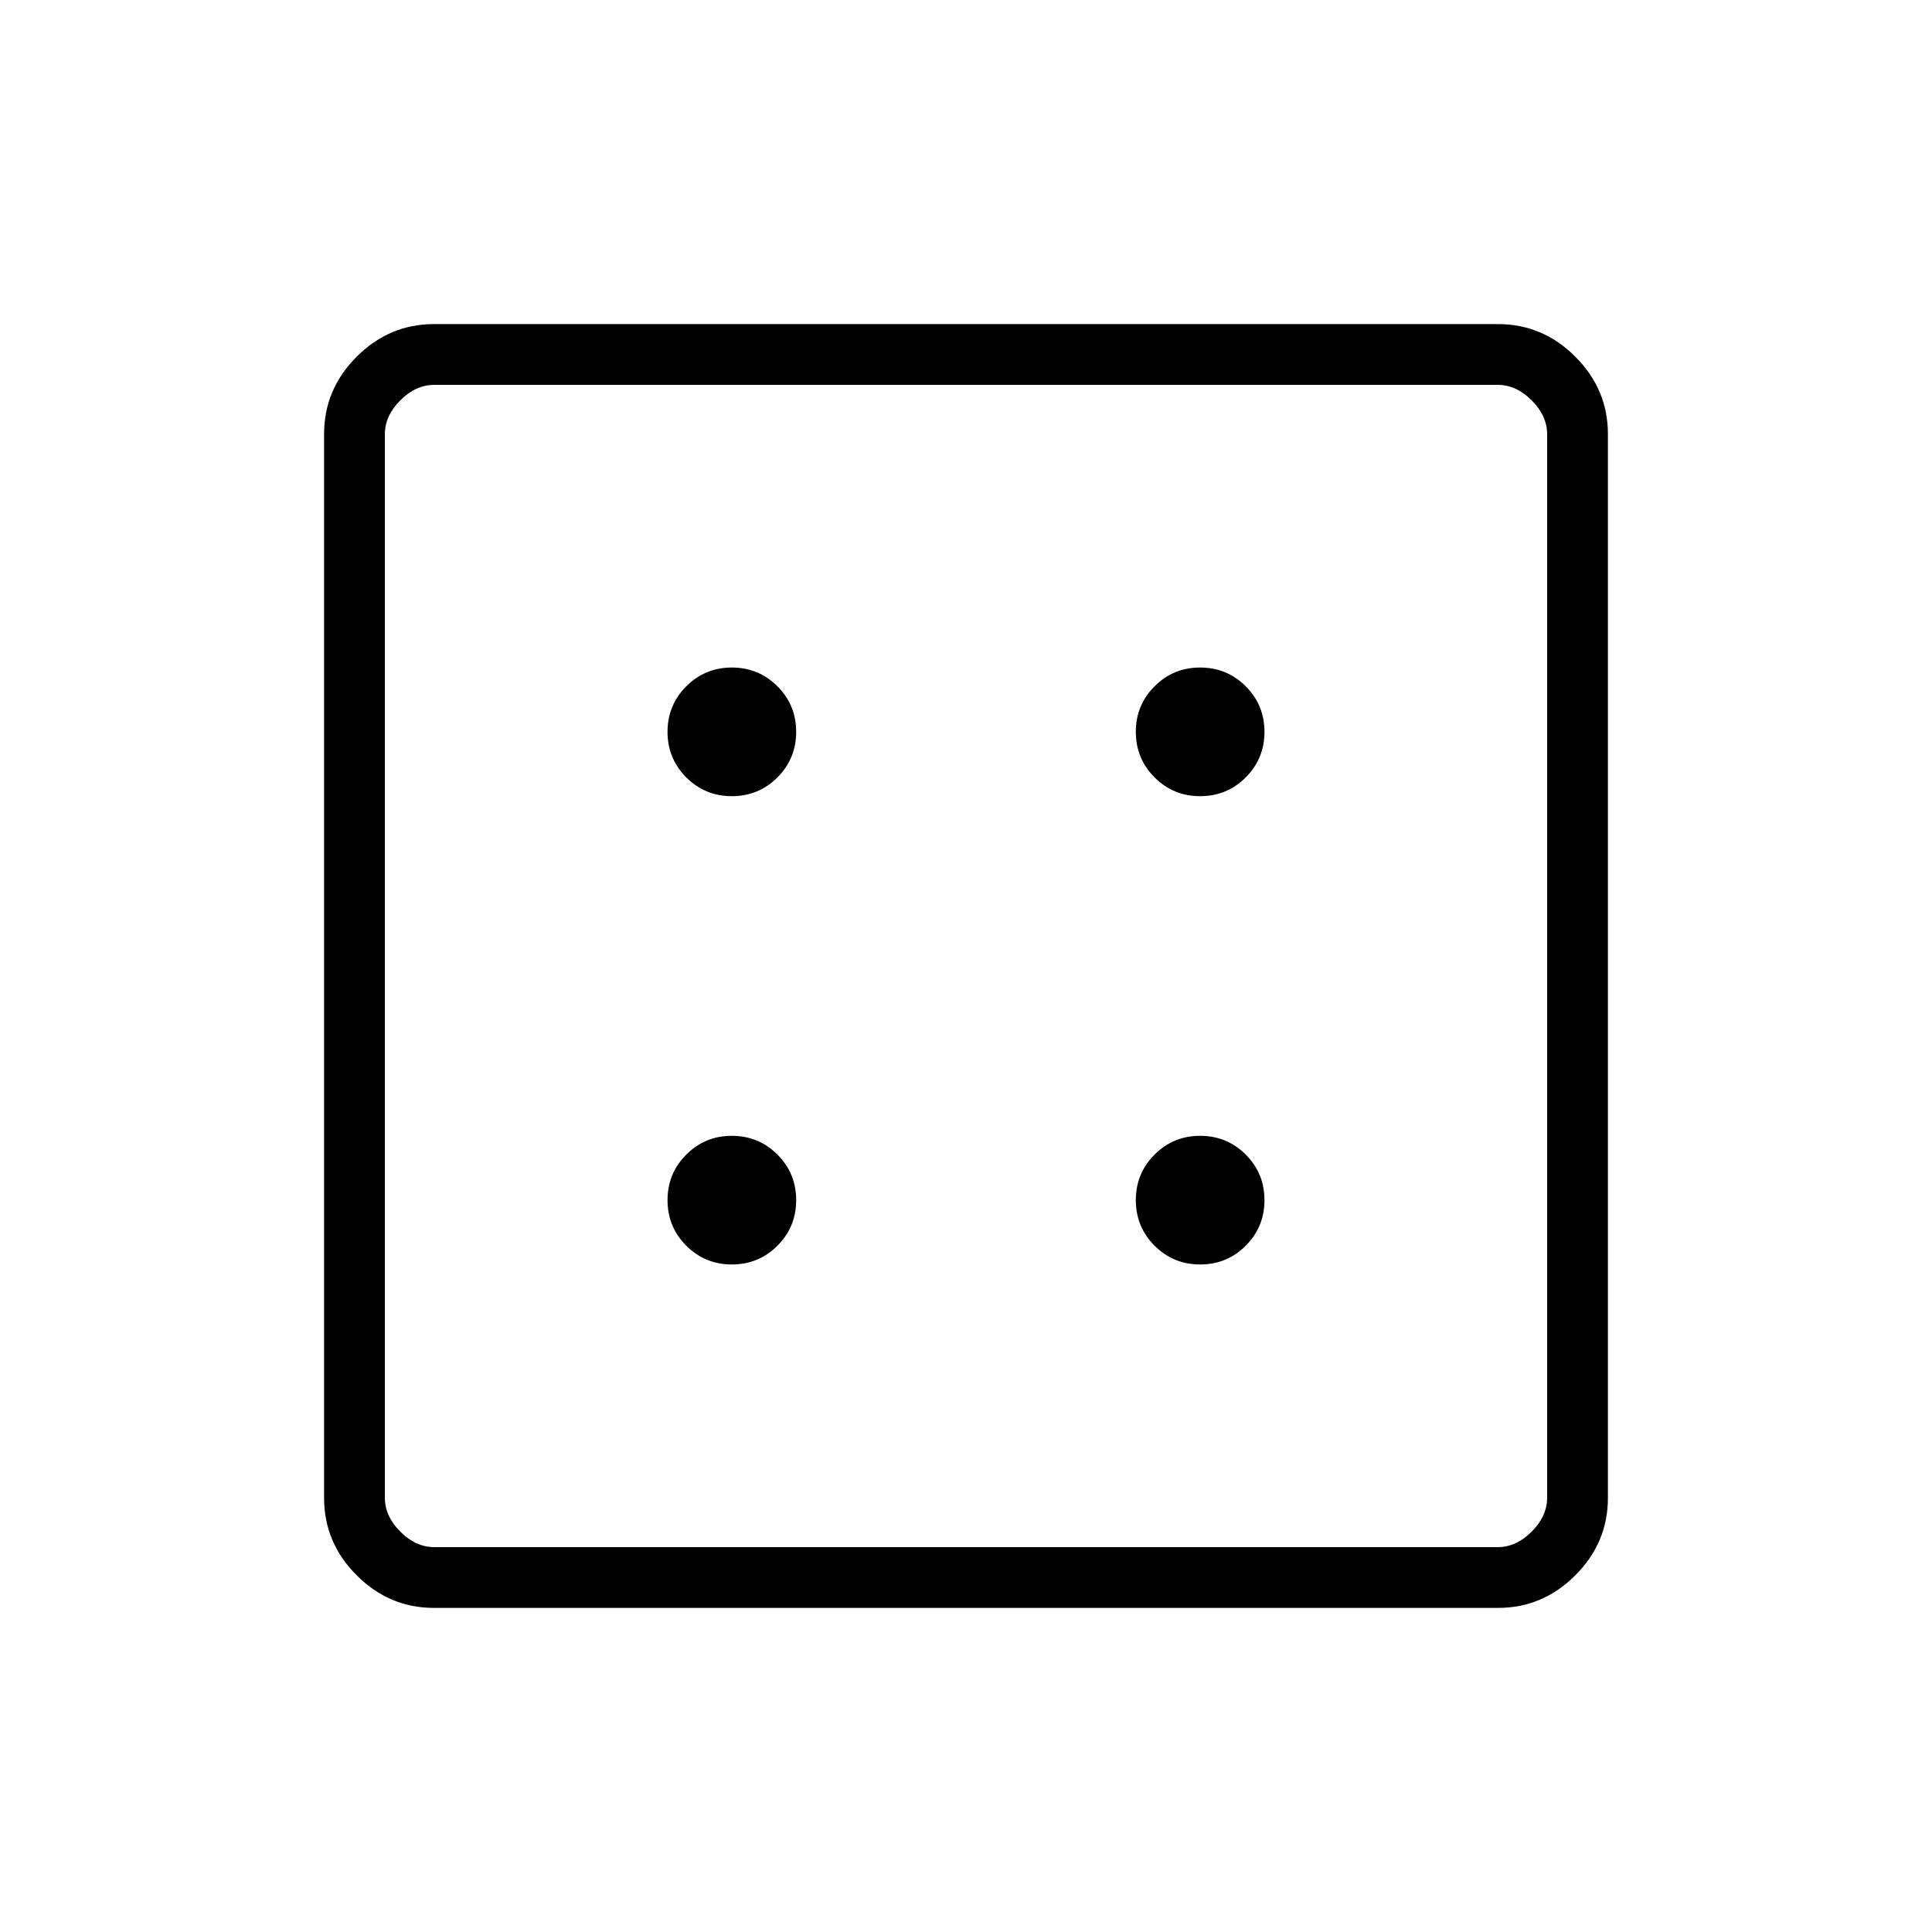 <svg xmlns="http://www.w3.org/2000/svg" height="48" viewBox="0 96 960 960" width="48"><path d="M363.661 724.308q13.32 0 22.637-9.324t9.317-22.645q0-13.32-9.324-22.637t-22.644-9.317q-13.32 0-22.638 9.324-9.317 9.324-9.317 22.644 0 13.32 9.324 22.638 9.324 9.317 22.645 9.317Zm0-232.693q13.32 0 22.637-9.324t9.317-22.644q0-13.32-9.324-22.638-9.324-9.317-22.644-9.317-13.32 0-22.638 9.324-9.317 9.324-9.317 22.644 0 13.321 9.324 22.638 9.324 9.317 22.645 9.317Zm232.692 232.693q13.32 0 22.638-9.324 9.317-9.324 9.317-22.645 0-13.32-9.324-22.637t-22.644-9.317q-13.321 0-22.638 9.324-9.317 9.324-9.317 22.644 0 13.32 9.324 22.638 9.324 9.317 22.644 9.317Zm0-232.693q13.32 0 22.638-9.324 9.317-9.324 9.317-22.644 0-13.32-9.324-22.638-9.324-9.317-22.644-9.317-13.321 0-22.638 9.324-9.317 9.324-9.317 22.644 0 13.321 9.324 22.638 9.324 9.317 22.644 9.317ZM215.664 894.962q-22.229 0-38.427-16.199-16.199-16.198-16.199-38.427V311.664q0-22.229 16.199-38.427 16.198-16.199 38.427-16.199h528.672q22.229 0 38.427 16.199 16.199 16.198 16.199 38.427v528.672q0 22.229-16.199 38.427-16.198 16.199-38.427 16.199H215.664Zm.182-30.193h528.308q9.231 0 16.923-7.692 7.692-7.692 7.692-16.923V311.846q0-9.231-7.692-16.923-7.692-7.692-16.923-7.692H215.846q-9.231 0-16.923 7.692-7.692 7.692-7.692 16.923v528.308q0 9.231 7.692 16.923 7.692 7.692 16.923 7.692Zm-24.615-577.538v577.538-577.538Z"/></svg>